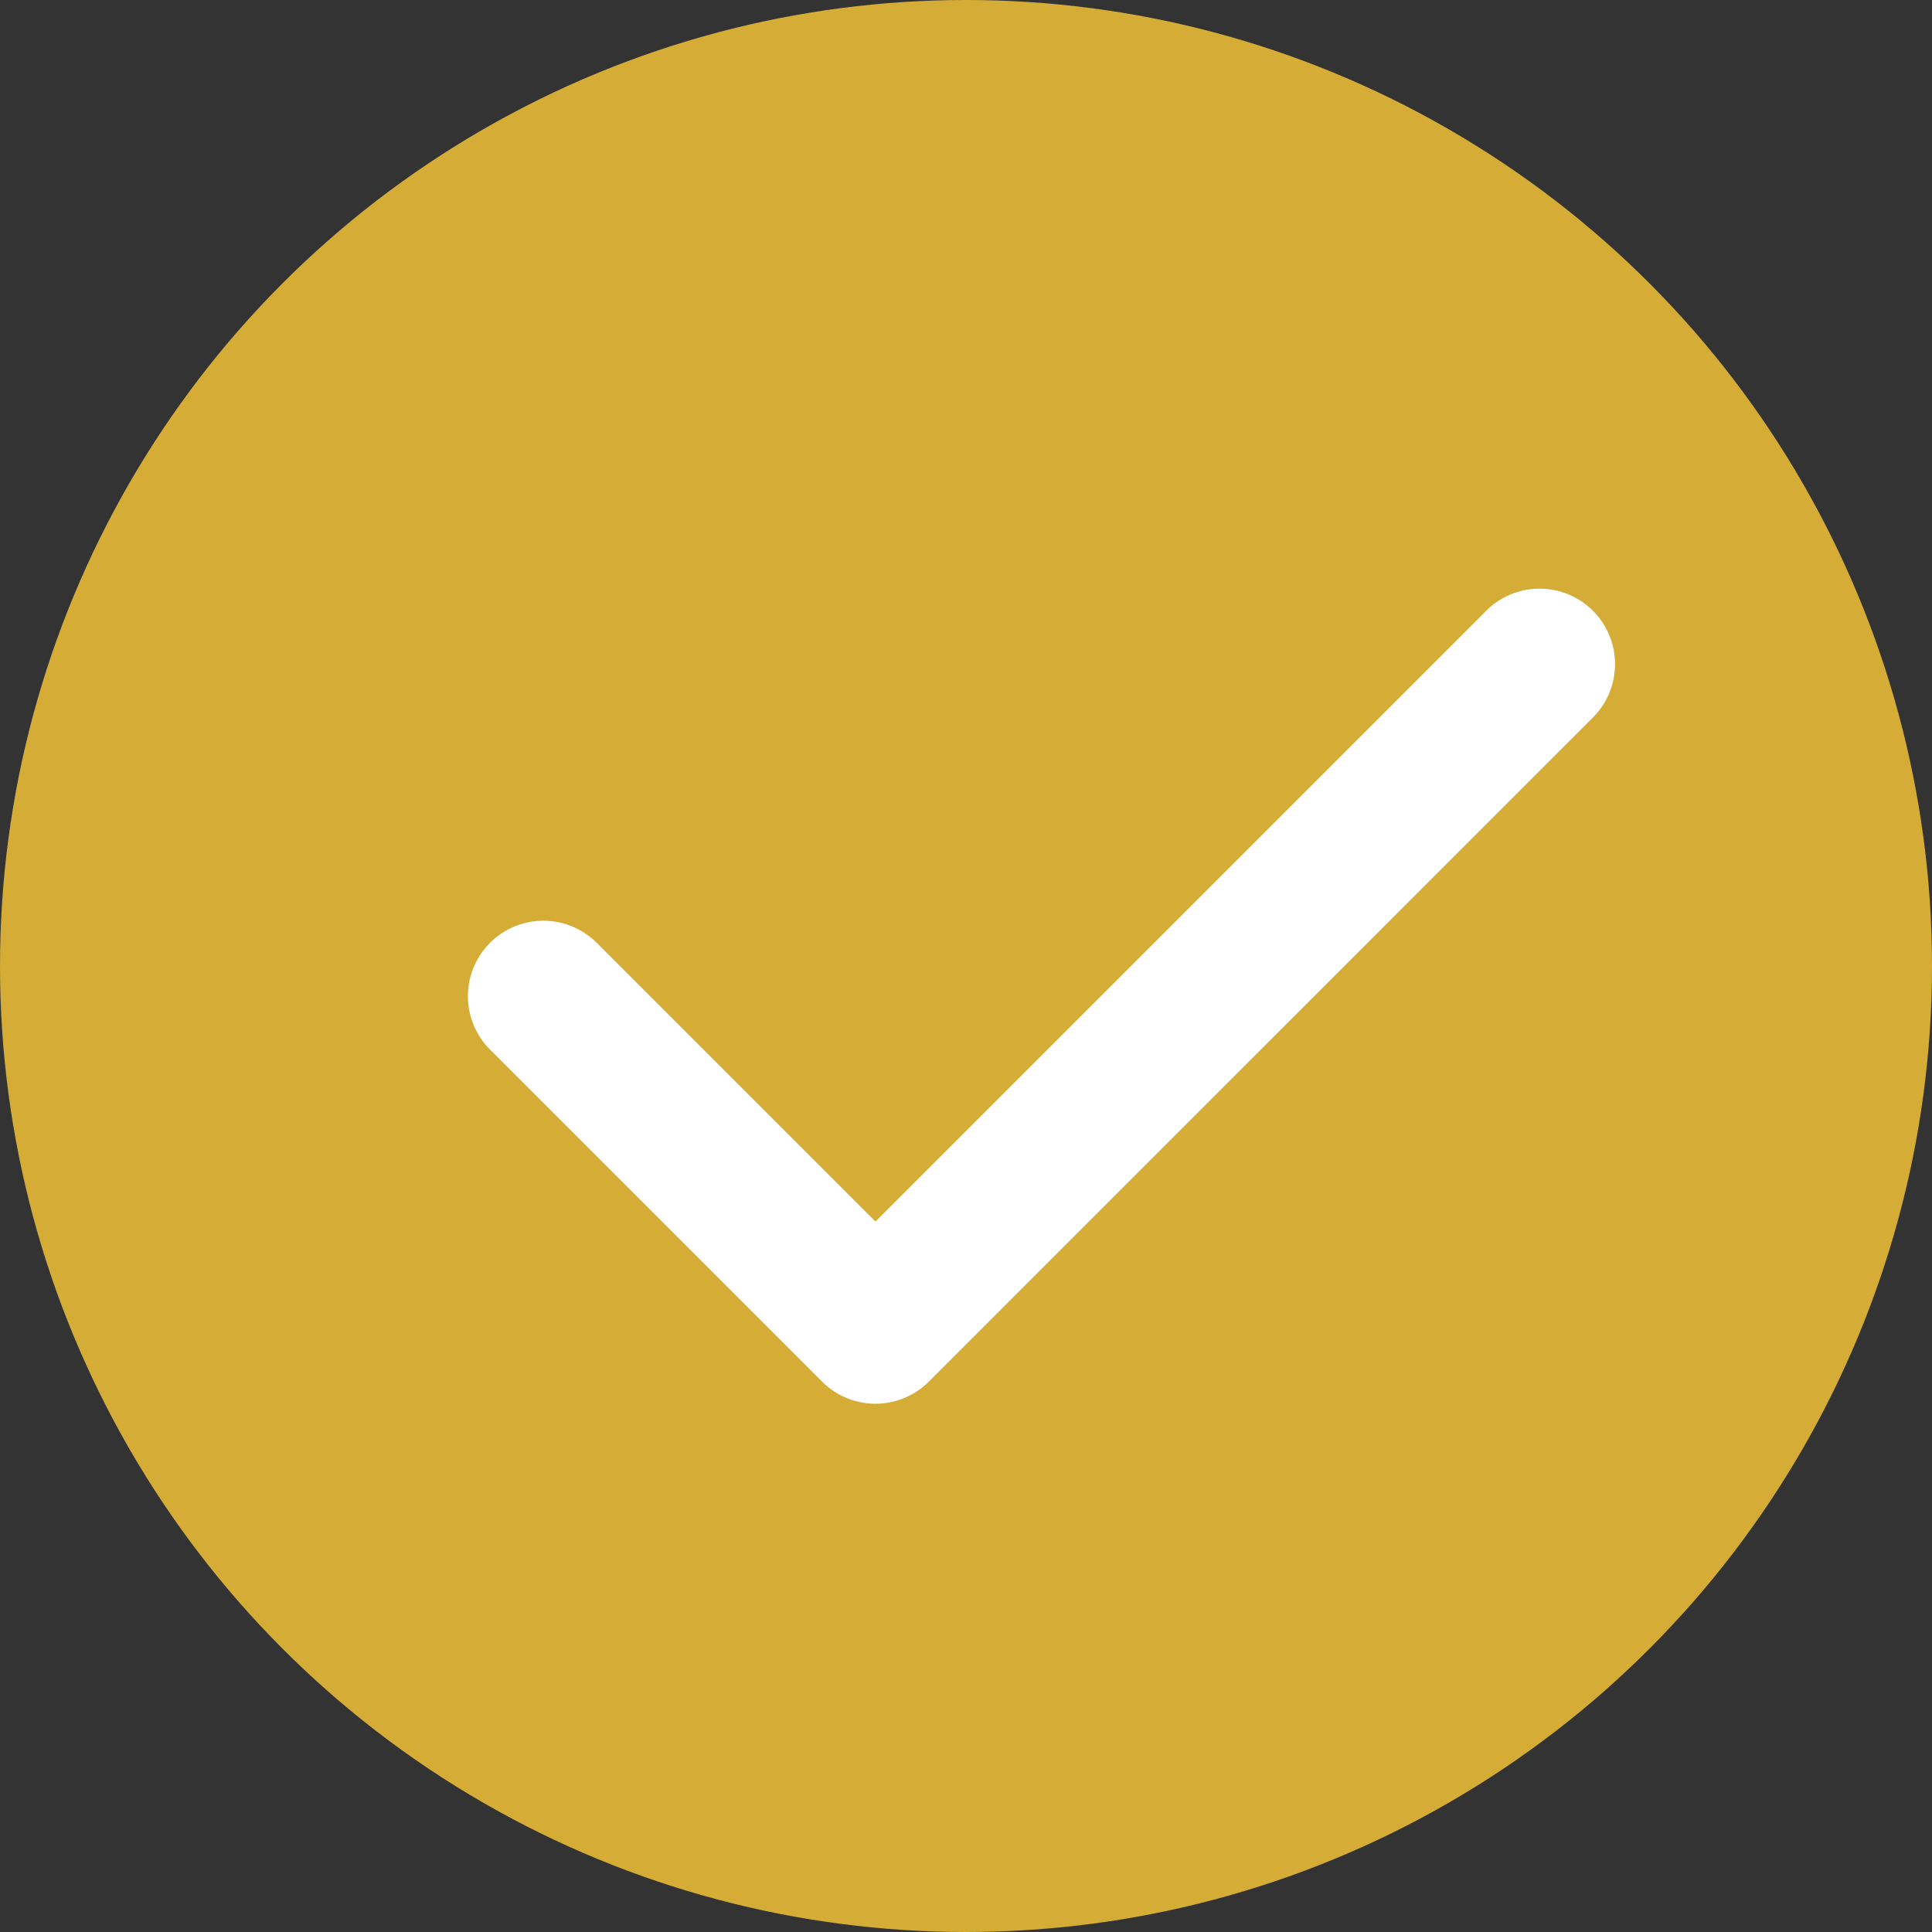 <svg width="140" height="140" viewBox="0 0 140 140" fill="none" xmlns="http://www.w3.org/2000/svg">
<rect x="0" y="0" width="140" height="140" fill="#333333" stroke="none"/>
<g id="checkmark number">
<circle id="Ellipse 6" cx="70" cy="70" r="70" fill="#D5AD36"/>
<path id="Vector" d="M39.375 72.188L63.438 96.25L111.562 48.125" stroke="white" stroke-width="10.938" stroke-miterlimit="10" stroke-linecap="round" stroke-linejoin="round"/>
</g>
</svg>
